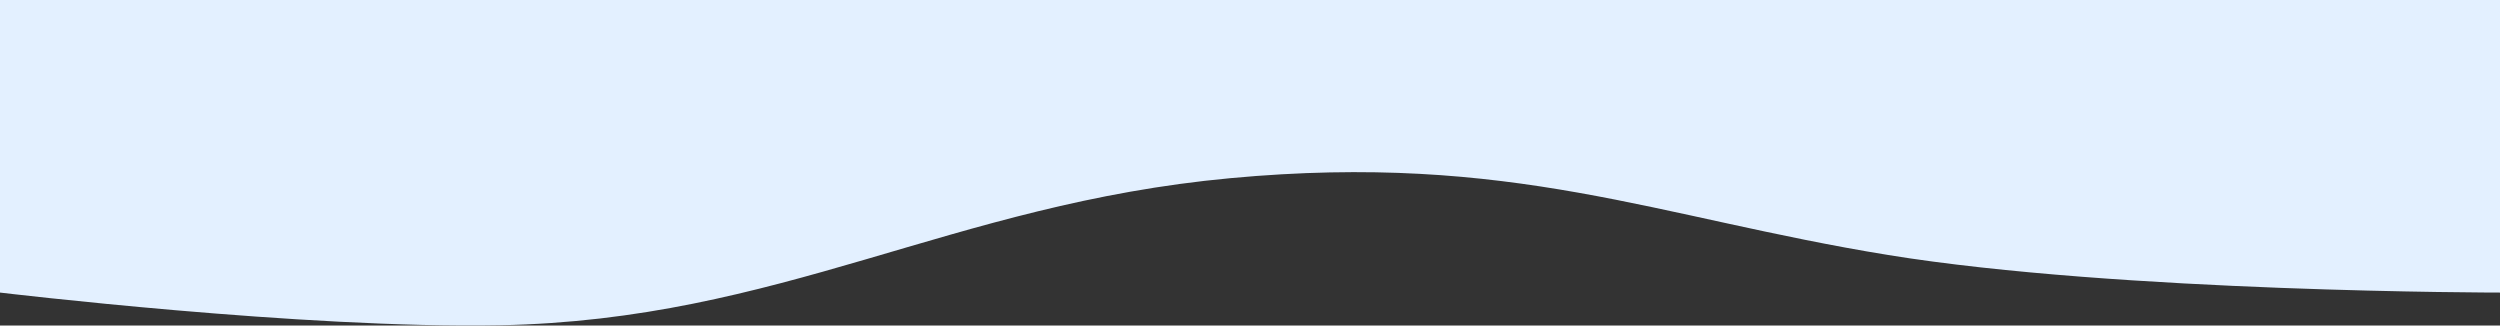 <svg width="768" height="100" fill="none" xmlns="http://www.w3.org/2000/svg"><rect width="100%" height="100%" fill="#333333" stroke="none"/><path d="M0 0h768v89.878s-117 0-188-11.547-115.5-31.635-202-23.6c-86.005 7.99-138.223 43.565-224.5 45.188C93.243 101.053 0 89.878 0 89.878V0Z" fill="#E3F0FF"/></svg>
